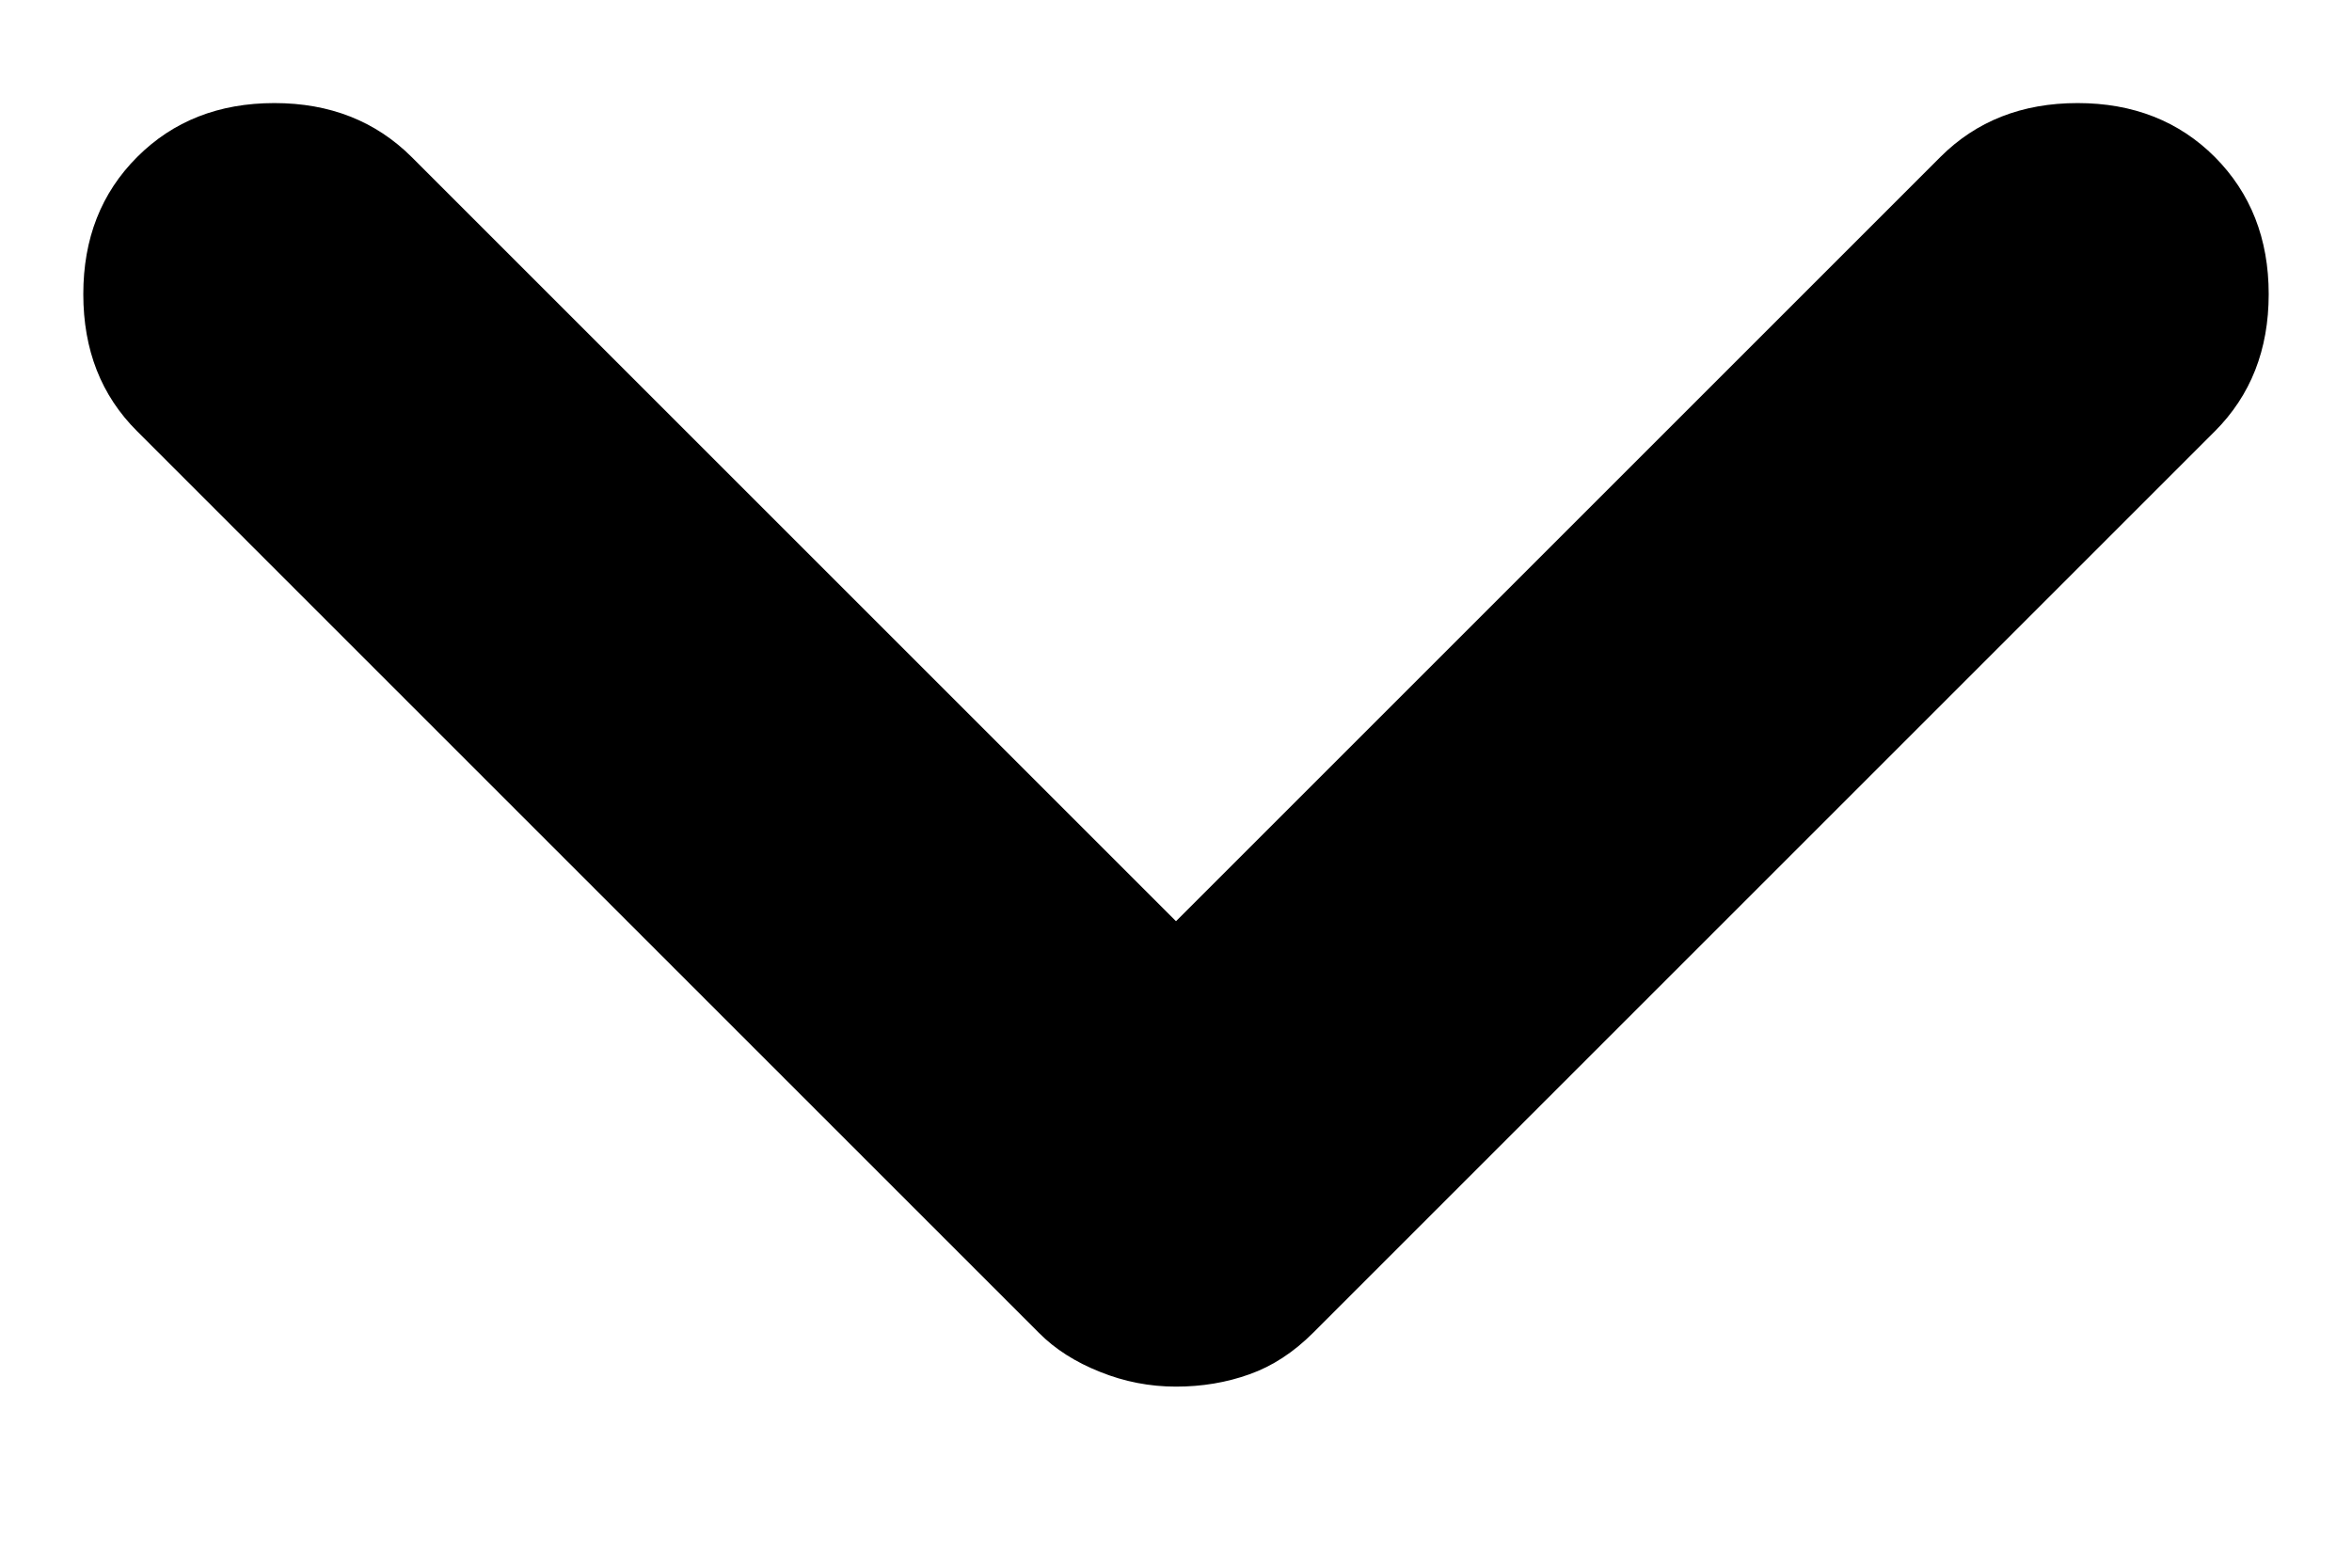 <svg width="12" height="8" viewBox="0 0 12 8" fill="none" xmlns="http://www.w3.org/2000/svg">
<path d="M6 7.076C5.866 7.076 5.737 7.051 5.613 7.001C5.487 6.951 5.383 6.885 5.3 6.801L0.7 2.201C0.516 2.018 0.425 1.785 0.425 1.501C0.425 1.218 0.516 0.985 0.7 0.801C0.883 0.618 1.116 0.526 1.4 0.526C1.683 0.526 1.916 0.618 2.1 0.801L6 4.701L9.9 0.801C10.083 0.618 10.316 0.526 10.6 0.526C10.883 0.526 11.117 0.618 11.3 0.801C11.483 0.985 11.575 1.218 11.575 1.501C11.575 1.785 11.483 2.018 11.3 2.201L6.7 6.801C6.6 6.901 6.491 6.972 6.375 7.013C6.258 7.055 6.133 7.076 6 7.076Z" fill="black"/>
</svg>
